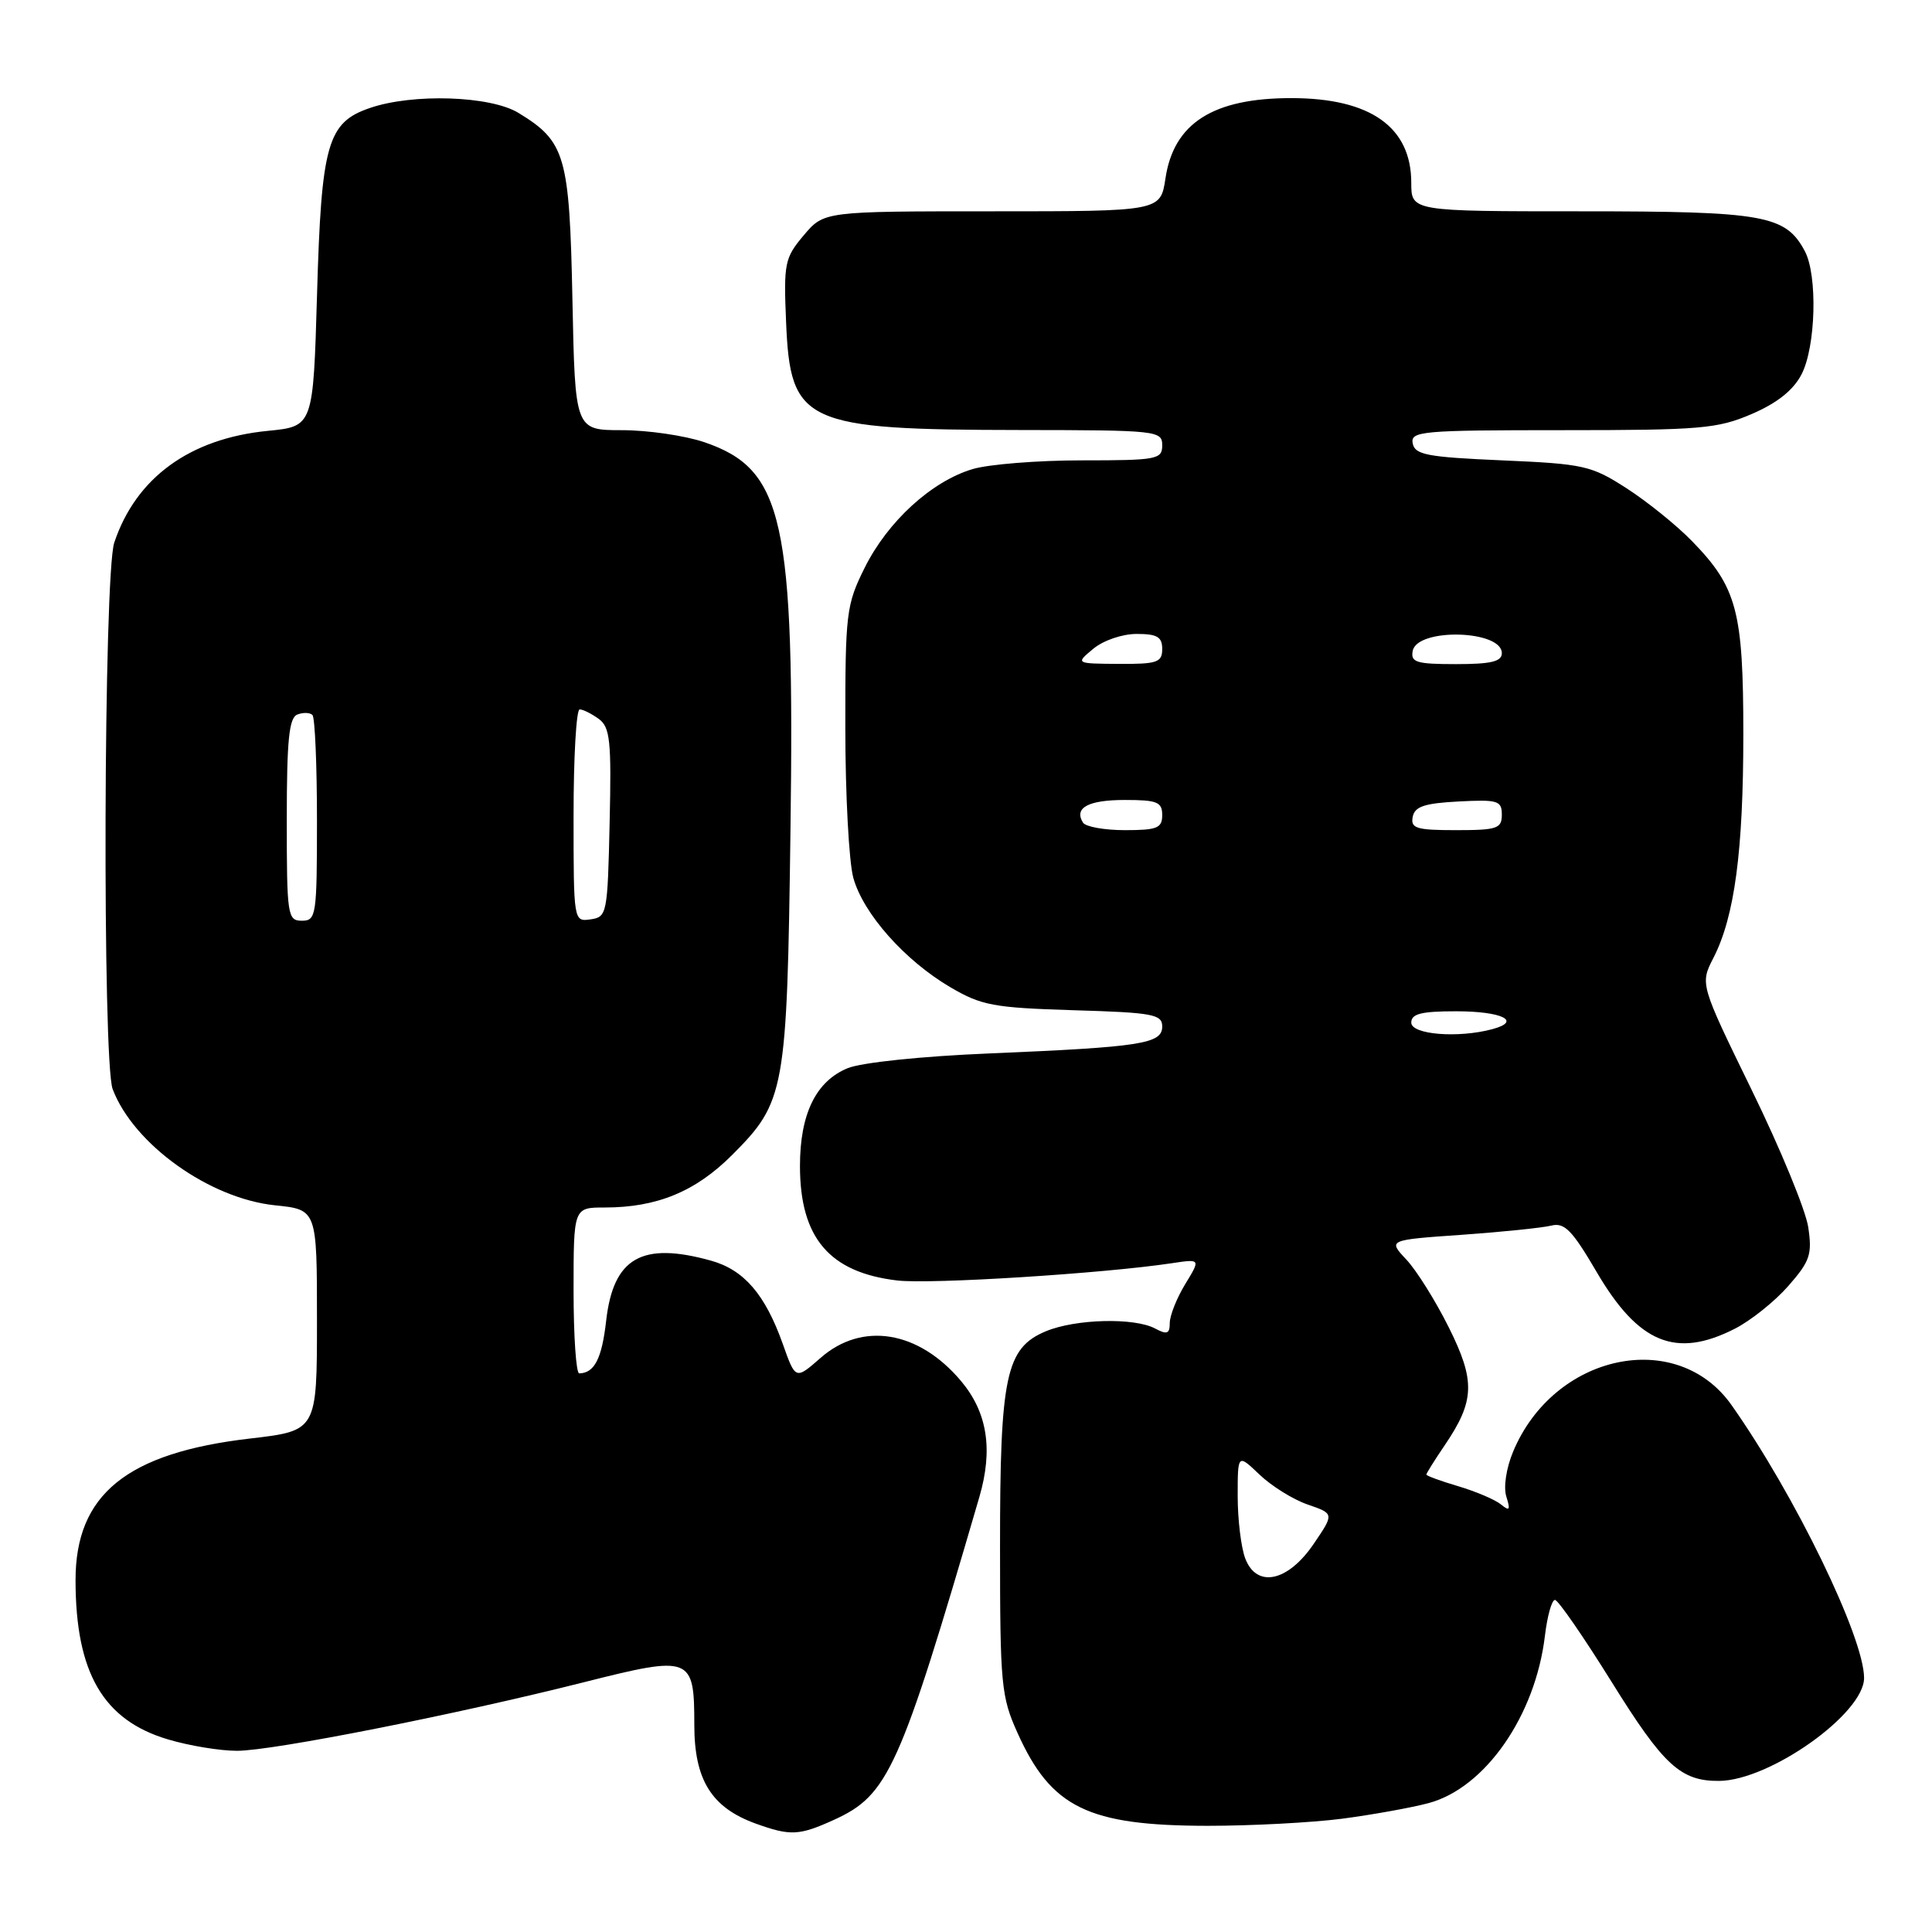 <?xml version="1.0" encoding="UTF-8" standalone="no"?>
<!DOCTYPE svg PUBLIC "-//W3C//DTD SVG 1.1//EN" "http://www.w3.org/Graphics/SVG/1.1/DTD/svg11.dtd" >
<svg xmlns="http://www.w3.org/2000/svg" xmlns:xlink="http://www.w3.org/1999/xlink" version="1.1" viewBox="0 0 256 256">
 <g >
 <path fill="currentColor"
d=" M 110.50 241.14 C 117.71 237.86 119.22 234.52 129.77 198.36 C 131.61 192.05 130.83 187.14 127.34 182.99 C 121.73 176.32 114.25 175.09 108.74 179.92 C 105.41 182.84 105.41 182.84 103.72 178.07 C 101.39 171.52 98.58 168.25 94.20 167.04 C 85.04 164.49 81.27 166.66 80.32 175.00 C 79.75 180.03 78.77 181.94 76.75 181.98 C 76.34 181.99 76.00 177.05 76.00 171.00 C 76.00 160.00 76.00 160.00 80.13 160.00 C 87.05 160.00 92.17 157.89 97.02 153.03 C 104.03 146.01 104.28 144.63 104.74 110.15 C 105.31 68.80 103.84 62.18 93.32 58.59 C 90.75 57.72 85.84 57.00 82.42 57.00 C 76.20 57.00 76.20 57.00 75.85 39.70 C 75.46 20.59 74.93 18.76 68.70 14.96 C 64.98 12.69 54.72 12.35 49.01 14.31 C 43.38 16.23 42.58 19.07 42.01 39.00 C 41.50 56.50 41.50 56.50 35.50 57.09 C 25.16 58.10 18.02 63.29 15.14 71.90 C 13.73 76.10 13.55 140.68 14.93 144.32 C 17.71 151.63 27.75 158.81 36.45 159.71 C 42.00 160.28 42.00 160.28 42.00 174.93 C 42.00 189.58 42.00 189.58 33.16 190.61 C 16.79 192.51 10.00 198.02 10.01 209.40 C 10.02 221.65 13.67 227.93 22.26 230.48 C 25.07 231.32 29.19 232.00 31.43 231.99 C 36.18 231.98 60.35 227.20 77.35 222.91 C 91.60 219.31 92.00 219.47 92.00 228.57 C 92.00 235.85 94.28 239.51 100.12 241.63 C 104.73 243.29 105.88 243.24 110.50 241.14 Z  M 177.83 240.99 C 181.86 240.46 187.02 239.53 189.30 238.92 C 196.81 236.90 203.45 227.33 204.71 216.75 C 205.02 214.14 205.62 212.00 206.04 212.00 C 206.46 212.00 209.85 216.92 213.59 222.93 C 220.43 233.93 222.70 236.02 227.80 235.98 C 234.52 235.92 247.00 227.06 247.00 222.34 C 247.00 216.96 237.81 198.05 229.43 186.17 C 222.18 175.91 205.92 179.37 200.50 192.34 C 199.58 194.54 199.20 197.06 199.60 198.32 C 200.16 200.09 200.03 200.28 198.89 199.35 C 198.13 198.72 195.59 197.64 193.25 196.94 C 190.91 196.25 189.00 195.55 189.00 195.39 C 189.00 195.22 190.09 193.48 191.43 191.51 C 195.43 185.61 195.52 182.98 191.95 175.84 C 190.21 172.35 187.69 168.33 186.35 166.90 C 183.91 164.30 183.91 164.30 193.67 163.62 C 199.04 163.24 204.38 162.69 205.55 162.40 C 207.30 161.96 208.31 162.99 211.55 168.52 C 217.10 178.01 222.06 180.05 229.88 176.06 C 231.98 174.99 235.16 172.45 236.95 170.41 C 239.84 167.11 240.14 166.23 239.60 162.60 C 239.26 160.34 235.90 152.18 232.12 144.45 C 225.26 130.39 225.26 130.39 227.04 126.92 C 229.84 121.46 231.00 112.78 231.00 97.28 C 231.00 80.99 230.16 77.82 224.20 71.70 C 222.17 69.61 218.26 66.46 215.53 64.70 C 210.85 61.69 209.88 61.47 199.04 61.00 C 189.10 60.57 187.48 60.26 187.19 58.75 C 186.88 57.13 188.35 57.00 206.99 57.00 C 225.36 57.00 227.57 56.81 232.11 54.86 C 235.48 53.41 237.62 51.71 238.71 49.61 C 240.61 45.95 240.86 36.47 239.14 33.26 C 236.59 28.50 233.75 28.00 209.55 28.00 C 187.00 28.00 187.00 28.00 187.00 24.22 C 187.00 16.83 181.58 13.00 171.10 13.00 C 160.73 13.00 155.52 16.32 154.43 23.64 C 153.77 28.00 153.77 28.00 131.48 28.00 C 109.18 28.00 109.18 28.00 106.49 31.19 C 103.97 34.18 103.83 34.89 104.16 42.66 C 104.72 56.12 106.49 56.94 135.25 56.98 C 153.33 57.00 154.00 57.07 154.00 59.00 C 154.00 60.87 153.33 61.00 143.37 61.00 C 137.52 61.00 130.99 61.52 128.86 62.16 C 123.43 63.79 117.64 69.08 114.59 75.20 C 112.13 80.14 112.00 81.18 112.01 96.45 C 112.01 105.28 112.49 114.22 113.07 116.32 C 114.39 121.07 119.88 127.26 125.92 130.81 C 130.06 133.24 131.64 133.53 142.25 133.86 C 152.78 134.17 154.00 134.40 154.00 136.02 C 154.00 138.31 151.24 138.74 131.00 139.59 C 122.09 139.96 114.15 140.79 112.32 141.54 C 108.12 143.26 106.00 147.60 106.00 154.50 C 106.00 164.02 109.90 168.61 118.89 169.67 C 123.28 170.19 146.20 168.75 155.29 167.38 C 159.09 166.81 159.09 166.81 157.05 170.15 C 155.93 171.99 155.01 174.30 155.00 175.29 C 155.00 176.74 154.64 176.88 153.07 176.04 C 150.31 174.56 142.52 174.76 138.58 176.40 C 133.28 178.62 132.50 182.29 132.51 205.00 C 132.51 223.25 132.66 224.83 134.84 229.65 C 139.29 239.53 144.17 241.91 160.00 241.93 C 165.78 241.93 173.80 241.51 177.83 240.99 Z  M 38.00 108.61 C 38.00 98.04 38.30 95.10 39.40 94.68 C 40.17 94.38 41.07 94.41 41.40 94.74 C 41.73 95.06 42.00 101.33 42.00 108.67 C 42.00 121.33 41.90 122.00 40.00 122.00 C 38.10 122.00 38.00 121.33 38.00 108.61 Z  M 76.00 108.07 C 76.00 100.33 76.36 94.00 76.81 94.00 C 77.25 94.00 78.39 94.57 79.34 95.26 C 80.84 96.36 81.03 98.14 80.78 109.01 C 80.51 121.10 80.43 121.51 78.25 121.82 C 76.01 122.14 76.00 122.09 76.00 108.07 Z  M 165.00 206.50 C 164.45 205.05 164.00 201.34 164.00 198.25 C 164.00 192.63 164.00 192.63 166.89 195.39 C 168.48 196.91 171.35 198.70 173.28 199.36 C 176.79 200.57 176.79 200.57 174.10 204.53 C 170.68 209.59 166.52 210.49 165.00 206.50 Z  M 187.00 135.50 C 187.00 134.33 188.33 134.00 192.94 134.00 C 199.05 134.00 201.70 135.31 197.74 136.37 C 193.20 137.59 187.00 137.09 187.00 135.50 Z  M 143.50 109.00 C 142.28 107.03 144.20 106.00 149.06 106.00 C 153.33 106.00 154.00 106.27 154.00 108.00 C 154.00 109.73 153.33 110.00 149.06 110.00 C 146.34 110.00 143.84 109.55 143.50 109.00 Z  M 187.19 108.25 C 187.45 106.87 188.73 106.44 193.26 106.20 C 198.48 105.93 199.00 106.09 199.00 107.95 C 199.00 109.79 198.38 110.00 192.93 110.00 C 187.68 110.00 186.90 109.76 187.19 108.25 Z  M 144.86 85.97 C 146.19 84.86 148.71 84.00 150.61 84.00 C 153.33 84.00 154.00 84.39 154.00 86.00 C 154.00 87.77 153.34 88.00 148.25 87.97 C 142.50 87.93 142.50 87.93 144.86 85.97 Z  M 187.19 86.25 C 187.77 83.18 199.00 83.46 199.00 86.55 C 199.00 87.66 197.57 88.00 192.93 88.00 C 187.68 88.00 186.90 87.76 187.19 86.25 Z "/>
</g>
</svg>